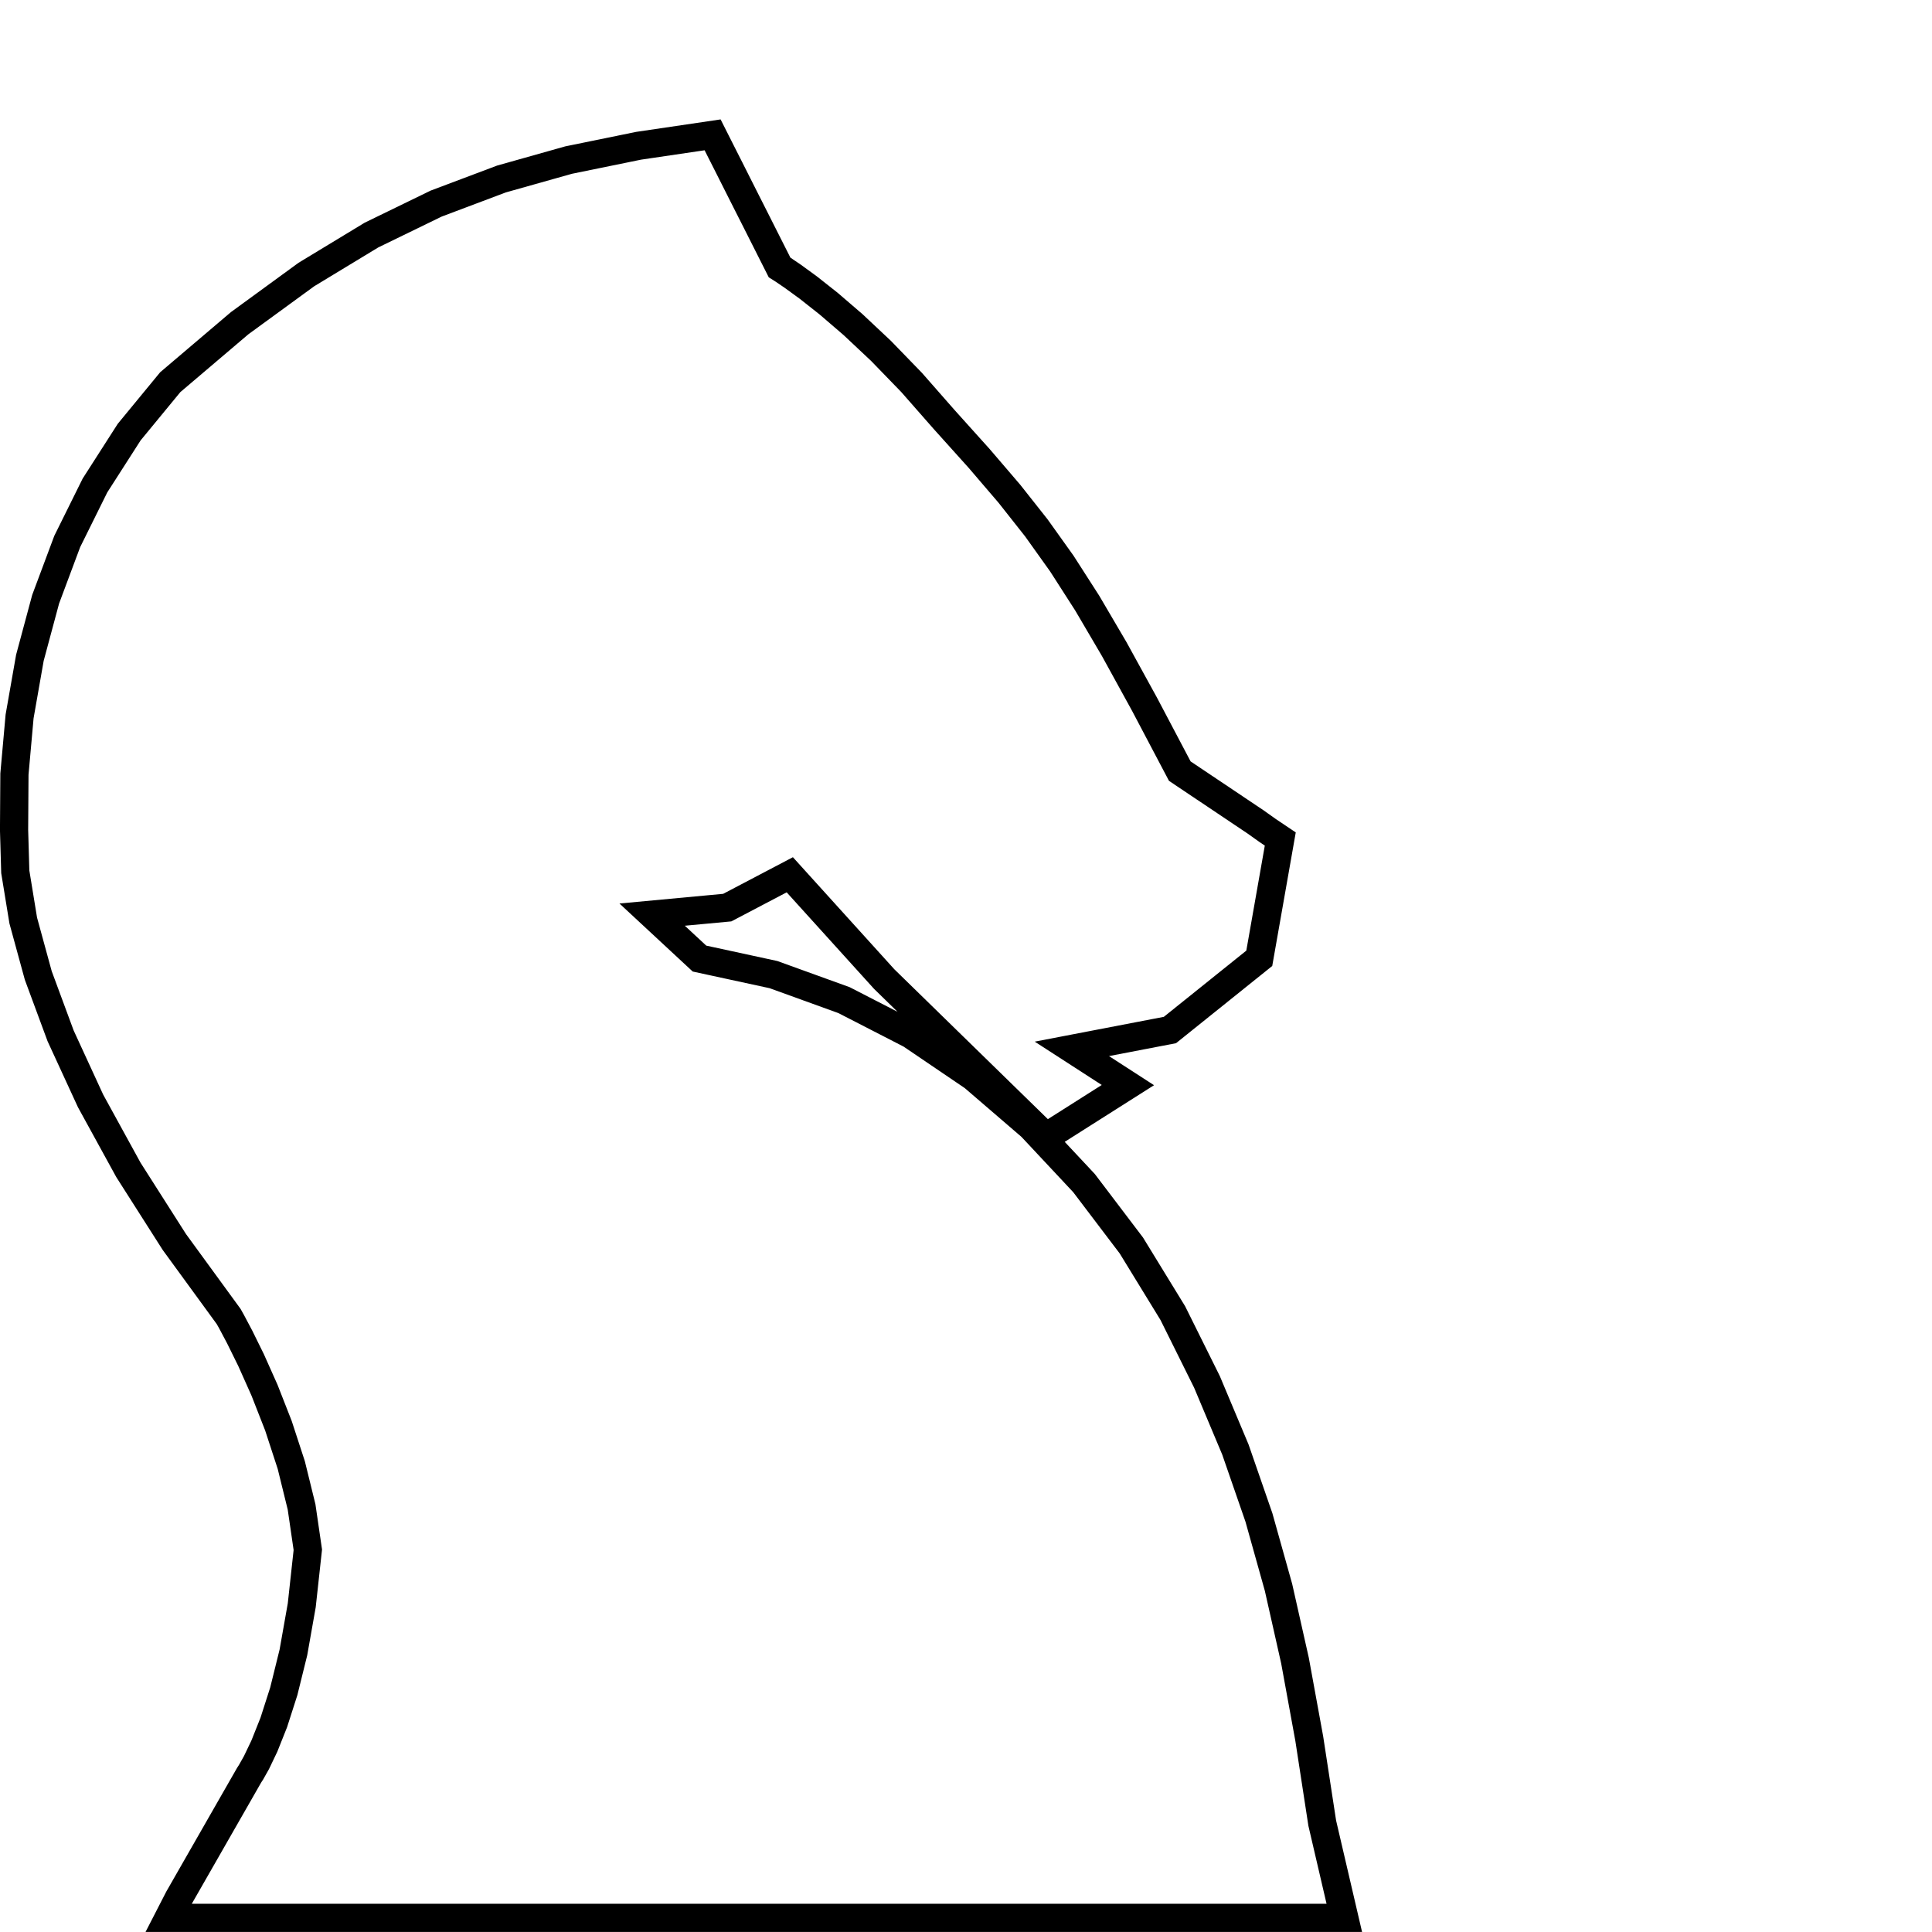 <?xml version="1.0" encoding="UTF-8" standalone="no"?>
<!-- Created with Inkscape (http://www.inkscape.org/) -->

<svg
   xmlns:dc="http://purl.org/dc/elements/1.1/"
   xmlns:cc="http://creativecommons.org/ns#"
   xmlns:rdf="http://www.w3.org/1999/02/22-rdf-syntax-ns#"
   xmlns:svg="http://www.w3.org/2000/svg"
   xmlns="http://www.w3.org/2000/svg"
   xmlns:sodipodi="http://sodipodi.sourceforge.net/DTD/sodipodi-0.dtd"
   xmlns:inkscape="http://www.inkscape.org/namespaces/inkscape"
   width="64px"
   height="64px"
   id="svg2985"
   version="1.1"
   inkscape:version="0.48.2 r9819"
   sodipodi:docname="knight.svg">
  <defs
     id="defs2987" />
  <sodipodi:namedview
     id="base"
     pagecolor="#ffffff"
     bordercolor="#666666"
     borderopacity="1.0"
     inkscape:pageopacity="0.0"
     inkscape:pageshadow="2"
     inkscape:zoom="11"
     inkscape:cx="25.18801"
     inkscape:cy="28.137252"
     inkscape:current-layer="layer1"
     showgrid="true"
     inkscape:document-units="px"
     inkscape:grid-bbox="true"
     inkscape:window-width="1045"
     inkscape:window-height="967"
     inkscape:window-x="1882"
     inkscape:window-y="182"
     inkscape:window-maximized="0" />
  <g
     id="layer1"
     inkscape:label="Layer 1"
     inkscape:groupmode="layer">
    <path
       style="fill:none;stroke:#000000;stroke-width:0.934px;stroke-linecap:butt;stroke-linejoin:miter;stroke-opacity:1"
       d="m 5.64,12.66 -1.36,1.653 -1.134,1.769 -0.919,1.855 -0.715,1.913 -0.522,1.941 -0.341,1.941 -0.171,1.911 -0.012,1.852 0.04,1.384 0.264,1.615 0.498,1.82 0.74,2 0.992,2.155 1.253,2.284 1.522,2.389 1.8,2.469 0.099,0.177 0.264,0.498 0.38,0.771 0.445,0.997 0.46,1.174 0.426,1.304 0.341,1.386 0.207,1.42 -0.201,1.839 -0.276,1.559 -0.319,1.29 -0.331,1.031 -0.312,0.783 -0.261,0.546 -0.18,0.32 -0.067,0.104 -0.333,0.582 -0.333,0.582 -0.333,0.582 -0.333,0.582 -0.333,0.582 -0.333,0.582 -0.333,0.582 -0.333,0.648 4.829,0 4.829,0 4.829,0 4.829,0 4.829,0 4.829,0 4.829,0 5.143,0 -0.731,-3.138 -0.43,-2.799 -0.473,-2.587 -0.546,-2.425 -0.648,-2.313 -0.78,-2.252 -0.941,-2.24 -1.132,-2.279 -1.373,-2.24 -1.568,-2.067 -1.75,-1.87 -1.917,-1.649 -2.071,-1.405 -2.212,-1.137 -2.338,-0.846 -2.451,-0.531 -0.196,-0.182 -0.196,-0.182 -0.196,-0.182 -0.196,-0.182 -0.196,-0.182 -0.196,-0.182 -0.196,-0.182 -0.196,-0.182 0.311,-0.029 0.311,-0.029 0.311,-0.029 0.311,-0.029 0.311,-0.029 0.311,-0.029 0.311,-0.029 0.311,-0.029 0.259,-0.136 0.259,-0.136 0.259,-0.136 0.259,-0.136 0.259,-0.136 0.259,-0.136 0.259,-0.136 0.259,-0.136 0.391,0.432 0.391,0.432 0.391,0.432 0.391,0.432 0.391,0.432 0.391,0.432 0.391,0.432 0.391,0.432 0.67,0.654 0.67,0.654 0.67,0.654 0.67,0.654 0.67,0.654 0.67,0.654 0.67,0.654 0.67,0.654 0.339,-0.216 0.339,-0.215 0.339,-0.215 0.339,-0.215 0.339,-0.215 0.339,-0.215 0.339,-0.215 0.339,-0.215 -0.232,-0.15 -0.232,-0.15 -0.232,-0.15 -0.232,-0.15 -0.232,-0.15 -0.232,-0.15 -0.232,-0.15 -0.232,-0.15 0.406,-0.078 0.406,-0.078 0.406,-0.078 0.406,-0.078 0.406,-0.078 0.406,-0.078 0.406,-0.078 0.406,-0.078 0.37,-0.297 0.37,-0.297 0.37,-0.297 0.37,-0.297 0.37,-0.297 0.37,-0.297 0.37,-0.297 0.37,-0.297 0.087,-0.494 0.087,-0.494 0.087,-0.494 0.087,-0.494 0.087,-0.494 0.087,-0.494 0.087,-0.494 0.087,-0.494 -0.417,-0.28 L 41.585,27.222 41.168,26.943 40.751,26.663 40.334,26.383 39.917,26.104 39.499,25.824 39.082,25.544 37.915,23.331 l -1.004,-1.827 -0.896,-1.526 -0.841,-1.31 -0.841,-1.178 -0.894,-1.132 -1.001,-1.169 -1.162,-1.292 -1.079,-1.229 -1.014,-1.046 -0.925,-0.869 -0.811,-0.697 L 26.773,9.524 26.262,9.152 25.938,8.932 25.825,8.861 25.547,8.311 25.27,7.762 24.993,7.213 24.715,6.664 24.438,6.115 24.161,5.565 23.883,5.016 23.606,4.467 21.154,4.829 18.835,5.303 16.613,5.929 14.449,6.744 12.307,7.786 10.149,9.094 7.939,10.706 z"
       id="path3256"
       inkscape:connector-curvature="0"
       sodipodi:nodetypes="ccccccccccccccccccccccccccccccccccccccccccccccccccccccccccccccccccccccccccccccccccccccccccccccccccccccccccccccccccccccccccccccccccccccccccccccccccccccccccccccccccccccccccccccccccccccccc" />
    <g
       id="g3279" />
  </g>
</svg>
